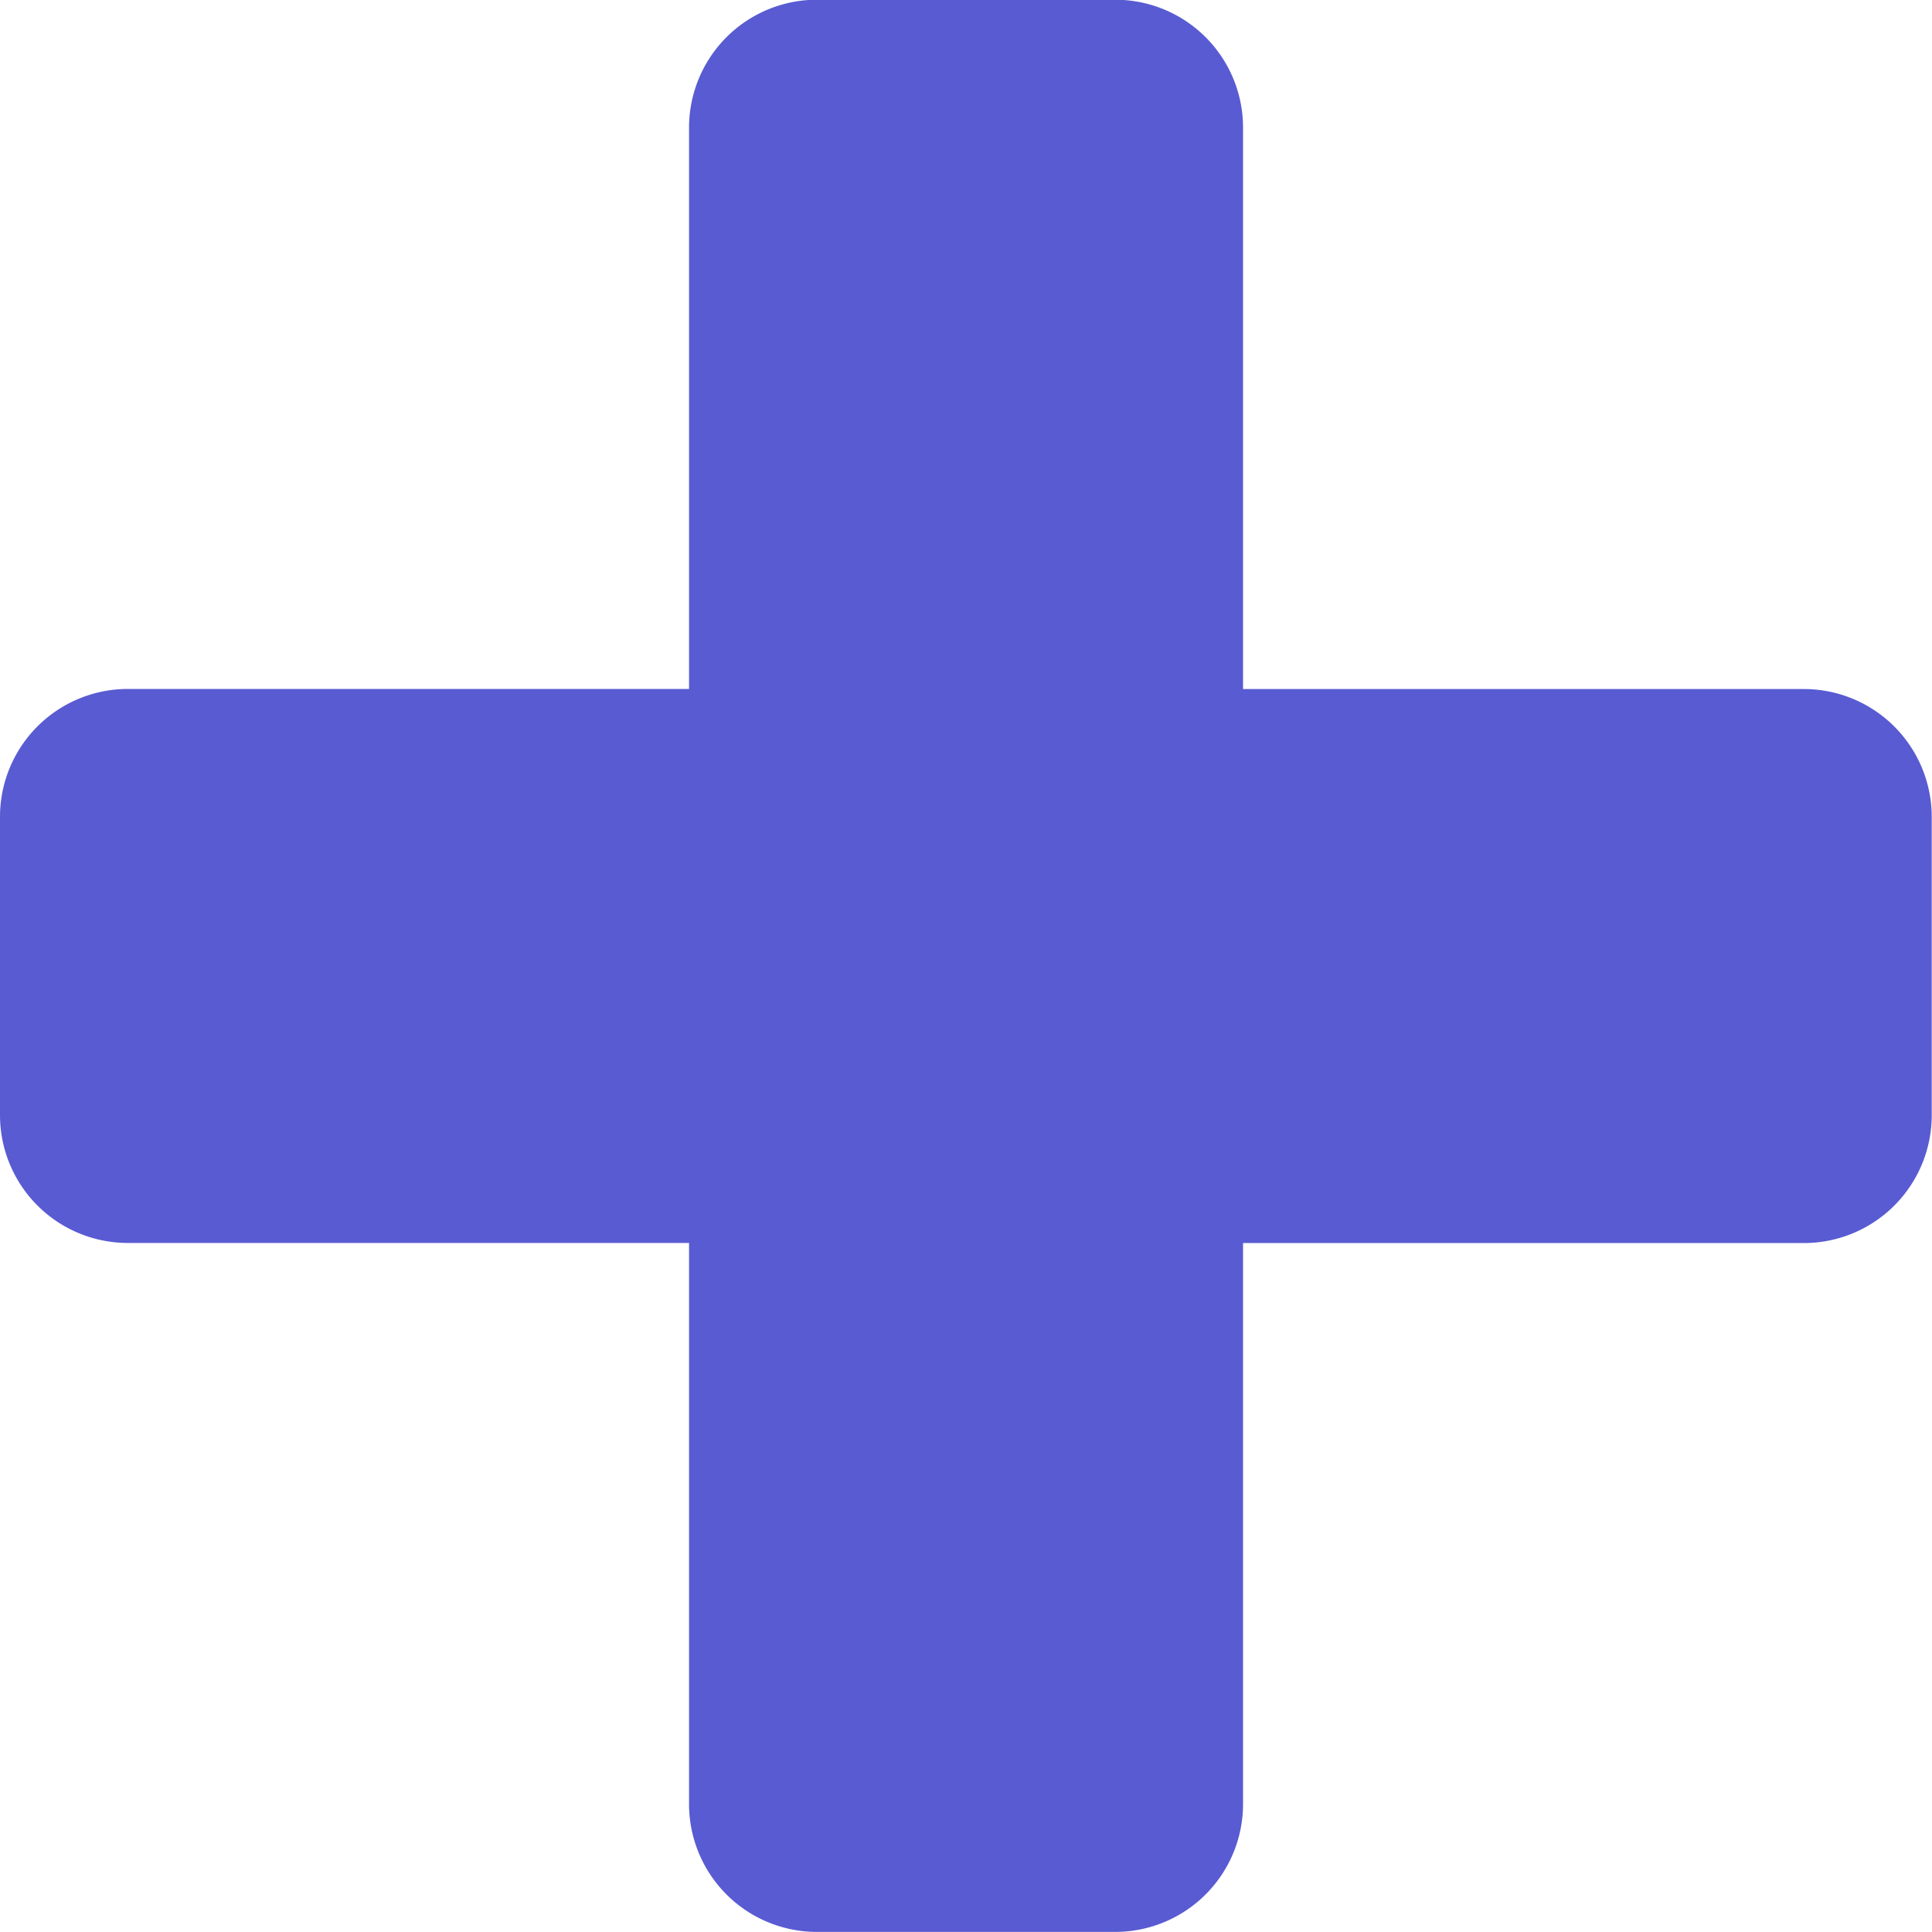 <svg xmlns="http://www.w3.org/2000/svg" viewBox="0 0 21.503 21.503">
  <defs>
    <style>
      .cls-1 {
        fill: #595bd2;
      }
    </style>
  </defs>
  <path id="Path_90" data-name="Path 90" class="cls-1" d="M20.08,7.672H13.835V1.426A1.423,1.423,0,0,0,12.412,0H9.092A1.423,1.423,0,0,0,7.669,1.426V7.671H1.423A1.423,1.423,0,0,0,0,9.094v3.32a1.423,1.423,0,0,0,1.423,1.423H7.669v6.245a1.423,1.423,0,0,0,1.423,1.423h3.32a1.423,1.423,0,0,0,1.423-1.423V13.838H20.08A1.423,1.423,0,0,0,21.5,12.415V9.094A1.423,1.423,0,0,0,20.08,7.672Z" transform="translate(0 -0.003)"/>
</svg>
